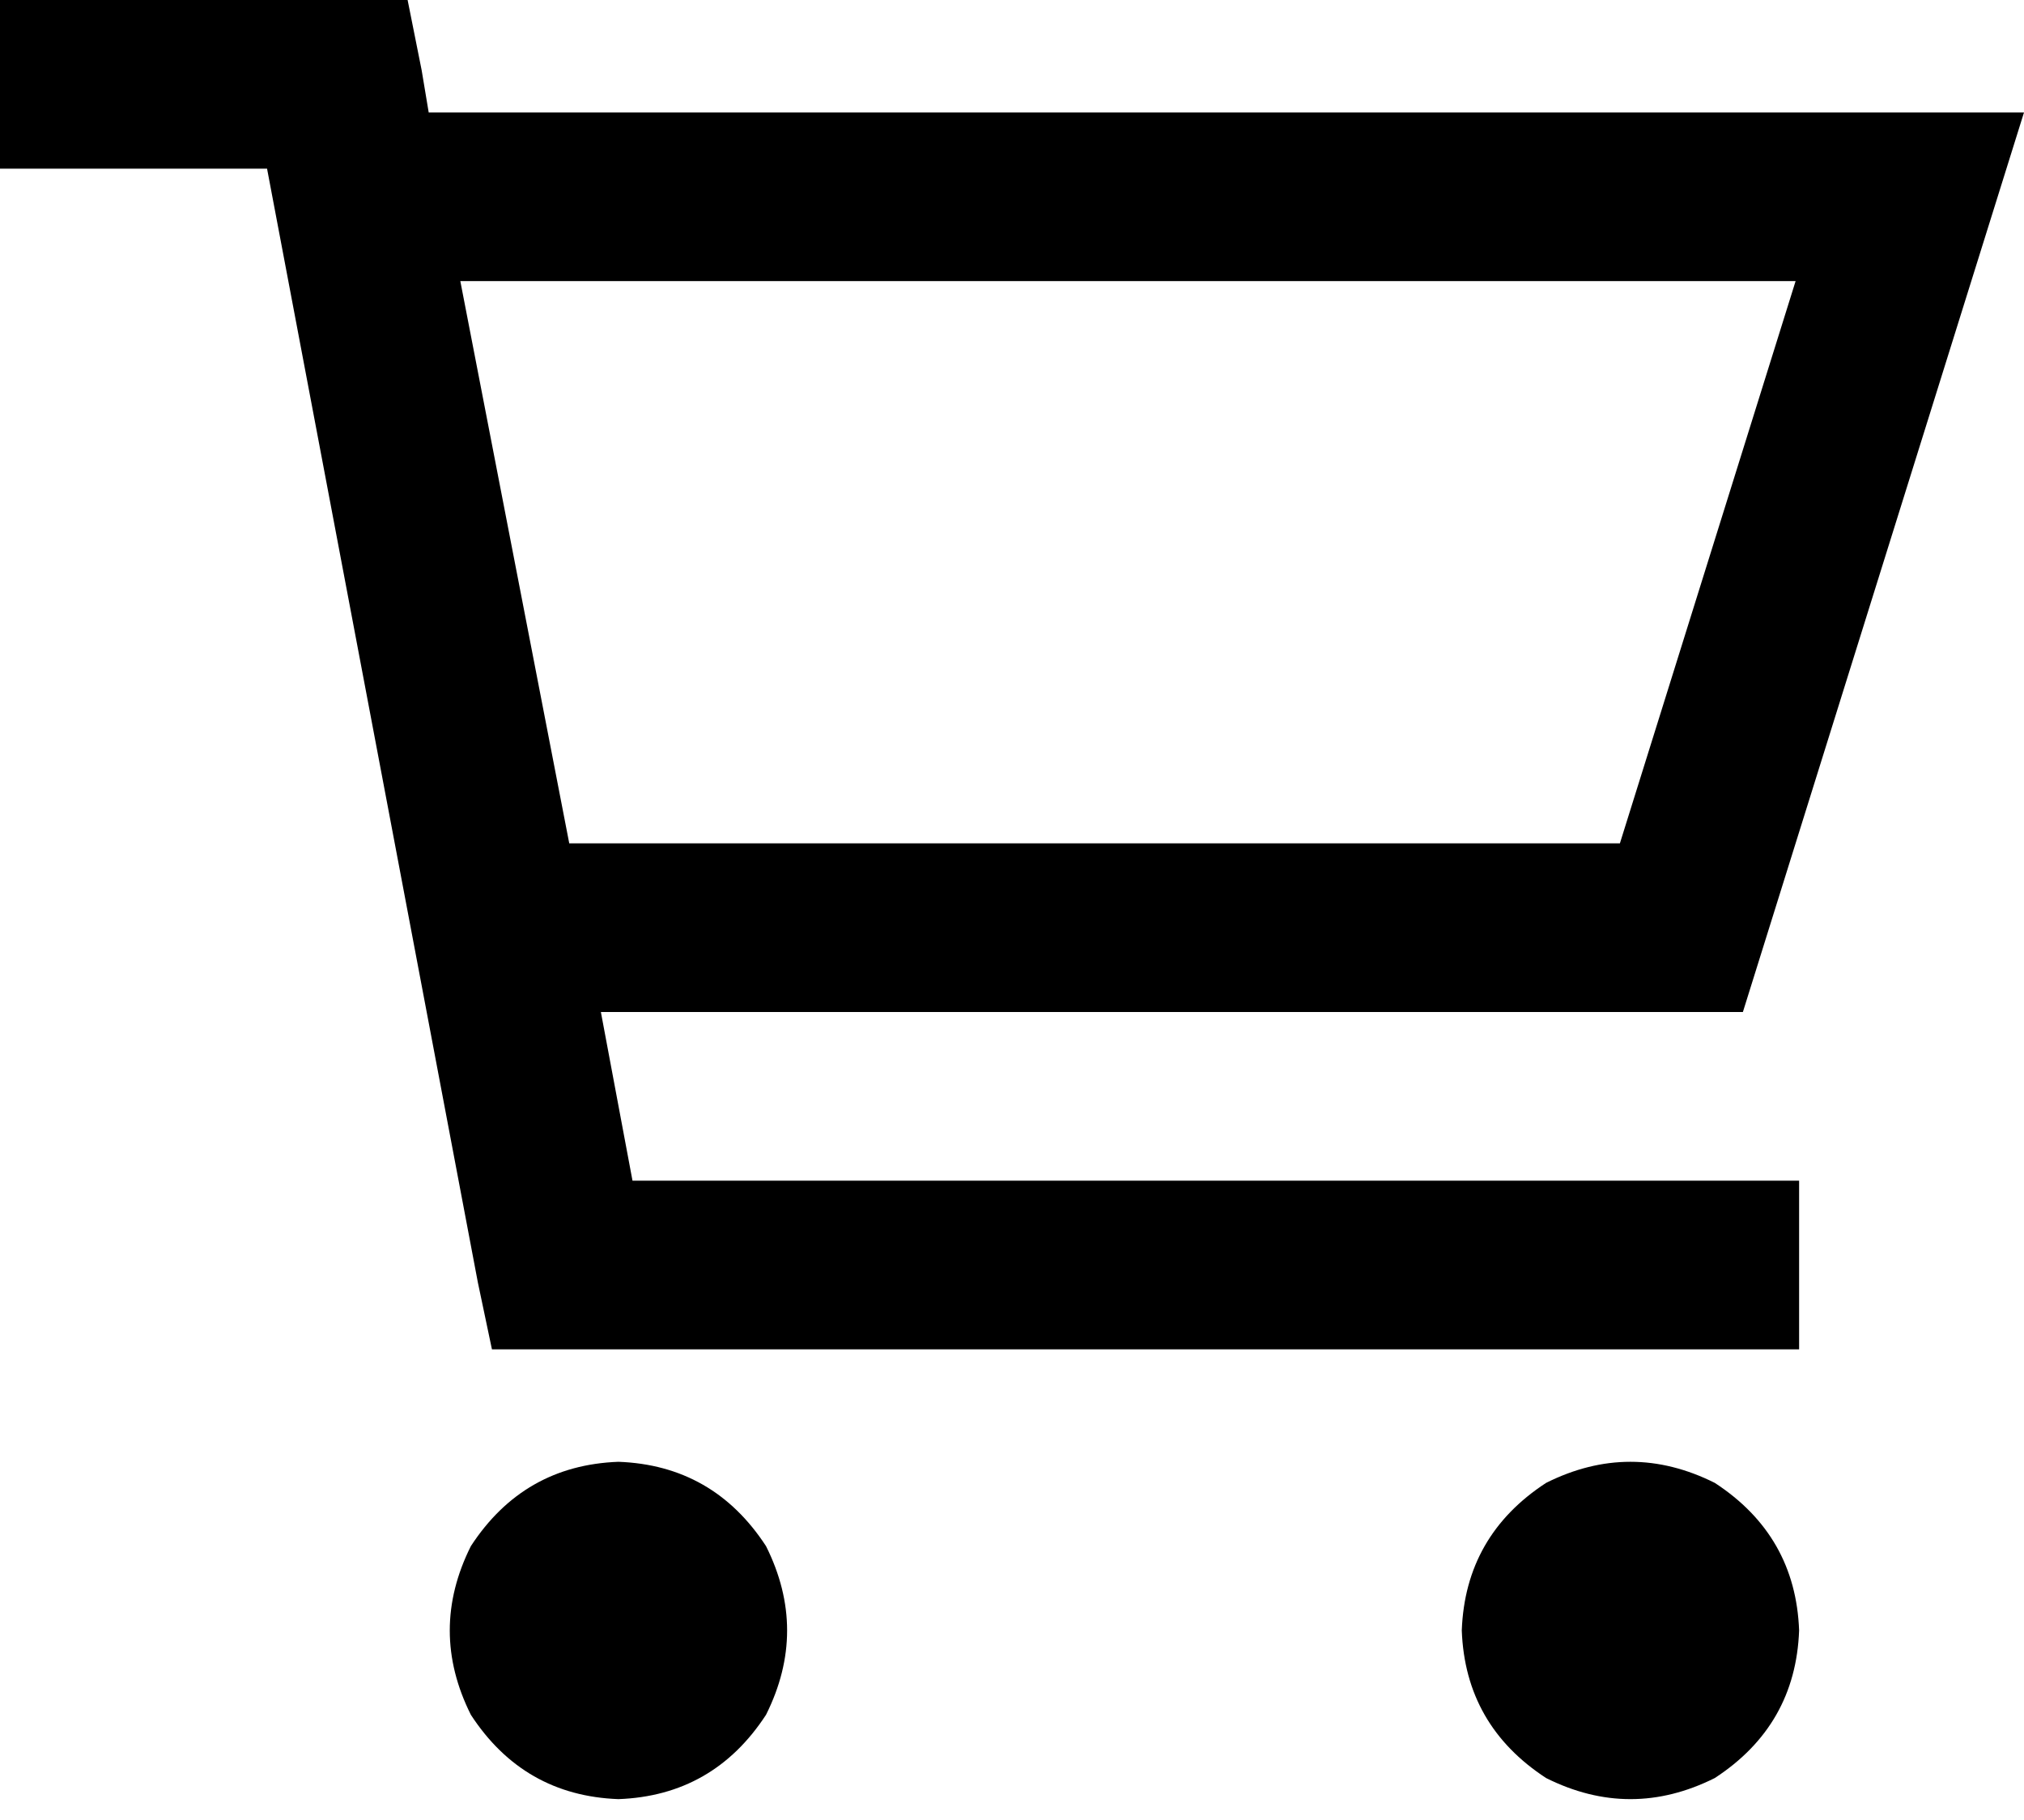<svg xmlns="http://www.w3.org/2000/svg" viewBox="0 0 576 518">
  <path d="M 24 0 L 0 0 L 24 0 L 0 0 L 0 48 L 0 48 L 24 48 L 76 48 L 136 365 L 136 365 L 140 384 L 140 384 L 160 384 L 512 384 L 512 336 L 512 336 L 488 336 L 180 336 L 171 288 L 171 288 L 496 288 L 496 288 L 561 80 L 561 80 L 576 32 L 576 32 L 526 32 L 122 32 L 120 20 L 120 20 L 116 0 L 116 0 L 96 0 L 24 0 Z M 162 240 L 131 80 L 162 240 L 131 80 L 511 80 L 511 80 L 461 240 L 461 240 L 162 240 L 162 240 Z M 176 512 Q 203 511 218 488 Q 230 464 218 440 Q 203 417 176 416 Q 149 417 134 440 Q 122 464 134 488 Q 149 511 176 512 L 176 512 Z M 512 464 Q 511 437 488 422 Q 464 410 440 422 Q 417 437 416 464 Q 417 491 440 506 Q 464 518 488 506 Q 511 491 512 464 L 512 464 Z" />
</svg>